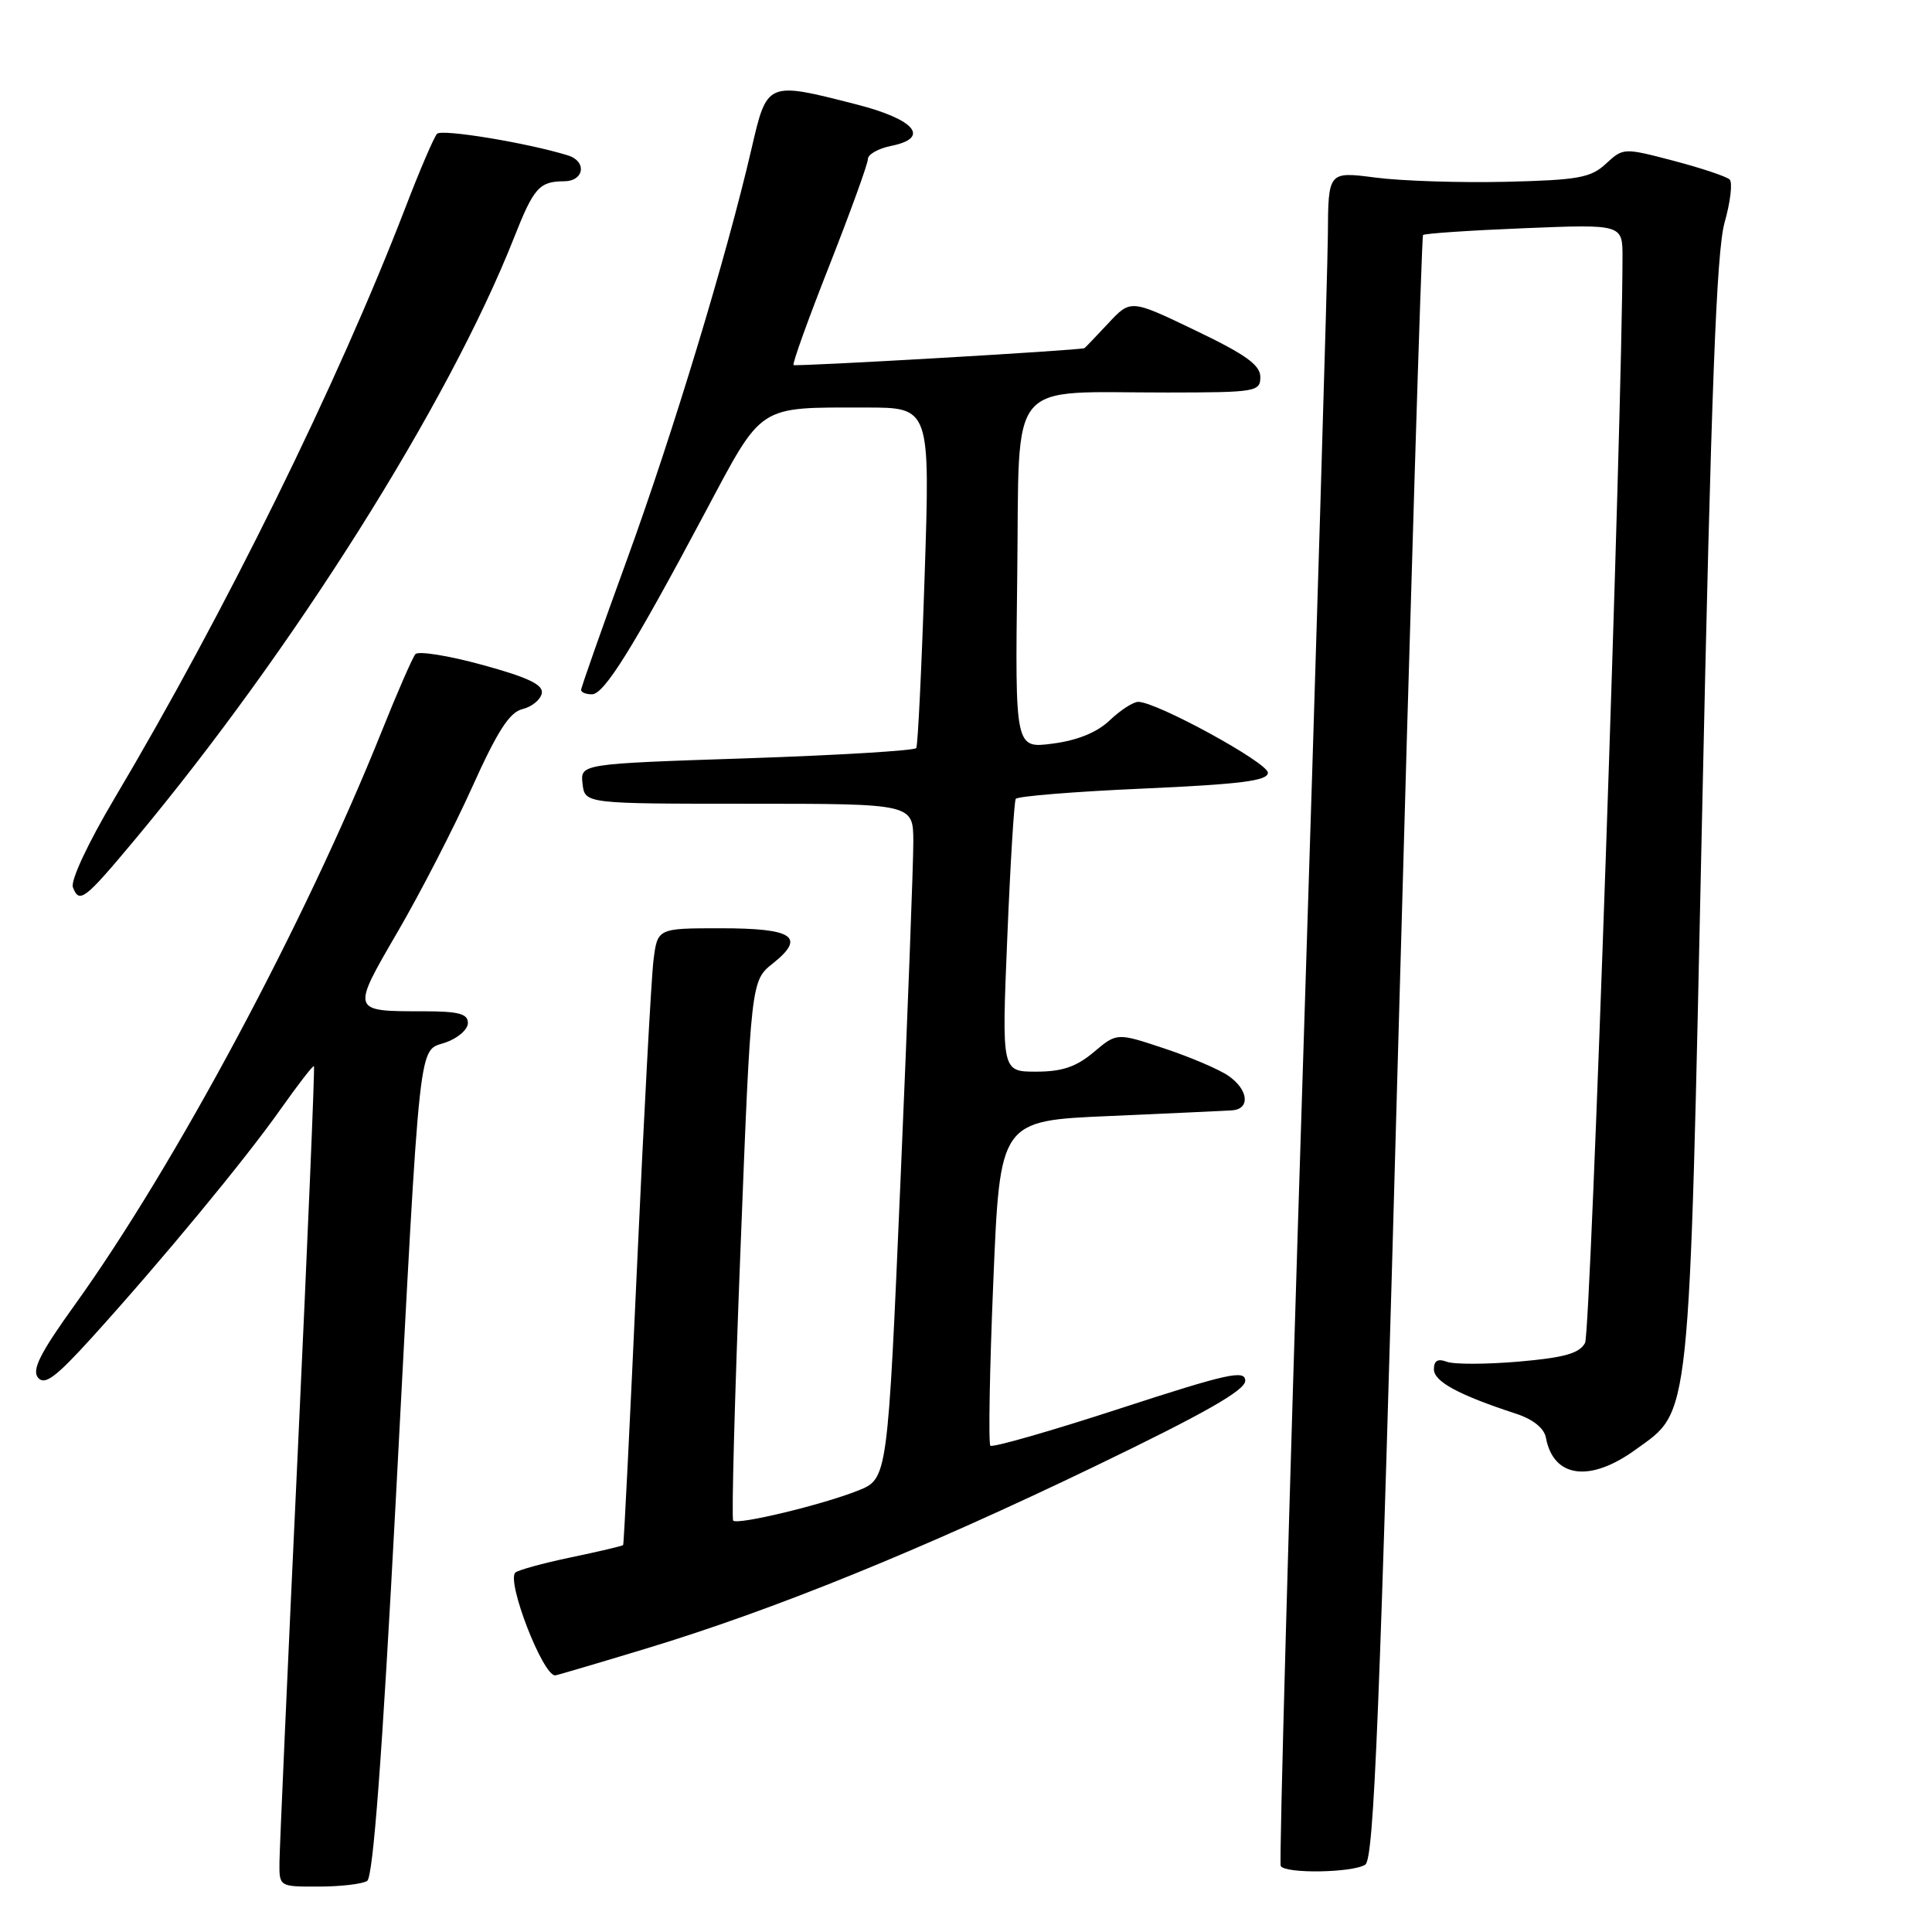<?xml version="1.0" encoding="UTF-8" standalone="no"?>
<!DOCTYPE svg PUBLIC "-//W3C//DTD SVG 1.1//EN" "http://www.w3.org/Graphics/SVG/1.1/DTD/svg11.dtd" >
<svg xmlns="http://www.w3.org/2000/svg" xmlns:xlink="http://www.w3.org/1999/xlink" version="1.1" viewBox="0 0 256 256">
 <g >
 <path fill="currentColor"
d=" M 48.65 249.23 C 49.44 248.73 50.64 232.70 52.43 199.00 C 55.76 135.91 55.38 139.41 59.06 138.13 C 60.68 137.56 62.00 136.41 62.00 135.55 C 62.00 134.32 60.76 134.00 56.08 134.00 C 46.50 134.00 46.53 134.07 52.68 123.49 C 55.69 118.33 60.13 109.70 62.56 104.31 C 65.91 96.87 67.52 94.37 69.23 93.96 C 70.47 93.66 71.62 92.72 71.79 91.87 C 72.01 90.73 70.01 89.77 63.91 88.10 C 59.42 86.87 55.43 86.23 55.04 86.68 C 54.66 87.13 52.63 91.78 50.54 97.00 C 40.45 122.18 23.24 154.34 9.94 172.86 C 5.32 179.28 4.19 181.53 5.04 182.55 C 5.92 183.60 7.38 182.51 12.14 177.27 C 21.41 167.04 32.43 153.71 37.12 147.06 C 39.46 143.75 41.47 141.14 41.60 141.27 C 41.73 141.40 40.76 164.45 39.45 192.50 C 38.13 220.55 37.05 244.96 37.03 246.75 C 37.00 250.00 37.00 250.00 42.25 249.98 C 45.14 249.98 48.02 249.64 48.65 249.23 Z  M 180.90 247.08 C 182.06 246.35 182.82 227.51 185.26 138.85 C 186.89 79.81 188.37 31.34 188.56 31.14 C 188.74 30.94 194.77 30.53 201.95 30.24 C 215.00 29.71 215.00 29.71 214.99 34.11 C 214.96 55.26 210.78 176.55 210.03 177.94 C 209.29 179.33 207.30 179.89 201.25 180.42 C 196.95 180.79 192.65 180.80 191.71 180.44 C 190.52 179.99 190.00 180.29 190.00 181.44 C 190.00 183.06 193.26 184.83 200.87 187.32 C 203.13 188.06 204.61 189.24 204.84 190.50 C 205.83 195.82 210.66 196.48 216.70 192.10 C 224.09 186.75 223.78 189.70 225.54 107.78 C 226.74 51.75 227.44 33.33 228.51 29.51 C 229.29 26.77 229.59 24.19 229.19 23.79 C 228.79 23.39 225.46 22.28 221.78 21.31 C 215.15 19.57 215.08 19.58 212.80 21.69 C 210.79 23.56 209.13 23.86 199.50 24.09 C 193.45 24.23 185.69 23.98 182.25 23.53 C 176.00 22.72 176.00 22.72 175.95 31.11 C 175.92 35.72 174.41 86.07 172.59 143.00 C 170.78 199.93 169.48 246.84 169.70 247.25 C 170.28 248.30 179.20 248.16 180.90 247.08 Z  M 85.69 218.42 C 102.50 213.33 122.09 205.37 145.08 194.29 C 159.58 187.30 165.00 184.22 165.00 182.96 C 165.00 181.47 162.70 181.98 148.36 186.65 C 139.22 189.63 131.51 191.84 131.23 191.56 C 130.96 191.29 131.13 181.49 131.62 169.78 C 132.50 148.50 132.50 148.50 147.00 147.88 C 154.97 147.53 162.29 147.19 163.25 147.13 C 165.69 146.95 165.44 144.42 162.80 142.57 C 161.59 141.72 157.76 140.08 154.29 138.93 C 147.99 136.83 147.99 136.83 144.92 139.42 C 142.60 141.37 140.73 142.00 137.29 142.00 C 132.73 142.00 132.73 142.00 133.47 124.25 C 133.87 114.49 134.38 106.21 134.59 105.86 C 134.81 105.50 142.41 104.89 151.49 104.49 C 164.43 103.91 168.00 103.46 168.00 102.39 C 168.00 101.06 153.26 93.00 150.83 93.00 C 150.16 93.00 148.46 94.10 147.05 95.44 C 145.38 97.04 142.79 98.10 139.50 98.53 C 134.50 99.19 134.50 99.19 134.79 76.22 C 135.12 49.64 133.15 52.03 154.75 52.01 C 166.42 52.00 167.00 51.90 167.00 49.95 C 167.00 48.37 165.05 46.97 158.41 43.79 C 149.82 39.66 149.82 39.66 146.86 42.83 C 145.23 44.57 143.81 46.06 143.70 46.13 C 143.28 46.41 105.48 48.60 105.15 48.37 C 104.95 48.24 107.09 42.29 109.90 35.17 C 112.70 28.04 115.00 21.70 115.00 21.08 C 115.00 20.46 116.37 19.68 118.05 19.34 C 123.32 18.29 121.29 15.83 113.50 13.84 C 101.59 10.79 101.65 10.76 99.57 19.75 C 96.25 34.06 89.18 57.37 83.07 74.17 C 79.73 83.34 77.00 91.10 77.00 91.42 C 77.00 91.74 77.64 92.00 78.43 92.00 C 80.05 92.00 83.82 85.96 93.46 67.85 C 101.14 53.44 100.28 54.00 114.75 54.00 C 123.25 54.00 123.25 54.00 122.52 76.25 C 122.12 88.49 121.62 98.78 121.41 99.12 C 121.21 99.46 111.11 100.07 98.96 100.48 C 76.89 101.21 76.89 101.21 77.19 103.86 C 77.50 106.50 77.50 106.50 99.25 106.50 C 121.00 106.50 121.00 106.50 121.02 111.50 C 121.03 114.25 120.27 134.37 119.33 156.22 C 117.62 195.94 117.62 195.94 113.69 197.51 C 108.98 199.39 97.76 202.09 97.15 201.49 C 96.92 201.25 97.35 185.06 98.12 165.51 C 99.51 129.96 99.51 129.96 102.42 127.65 C 106.81 124.14 105.12 123.00 95.50 123.00 C 87.12 123.00 87.12 123.00 86.59 127.25 C 86.30 129.59 85.31 147.93 84.40 168.00 C 83.49 188.07 82.67 204.60 82.57 204.73 C 82.47 204.85 79.35 205.59 75.64 206.36 C 71.92 207.14 68.62 208.05 68.28 208.38 C 67.10 209.57 71.91 222.00 73.56 222.00 C 73.74 222.00 79.20 220.39 85.69 218.42 Z  M 17.76 111.39 C 38.82 86.17 59.45 53.45 68.11 31.50 C 70.73 24.86 71.46 24.04 74.75 24.02 C 77.42 24.00 77.80 21.38 75.25 20.59 C 69.92 18.94 58.54 17.06 57.91 17.73 C 57.51 18.15 55.62 22.55 53.72 27.50 C 44.76 50.78 29.82 81.12 15.13 105.86 C 11.65 111.73 9.33 116.69 9.66 117.57 C 10.51 119.77 11.19 119.25 17.76 111.39 Z "/>
</g>
</svg>